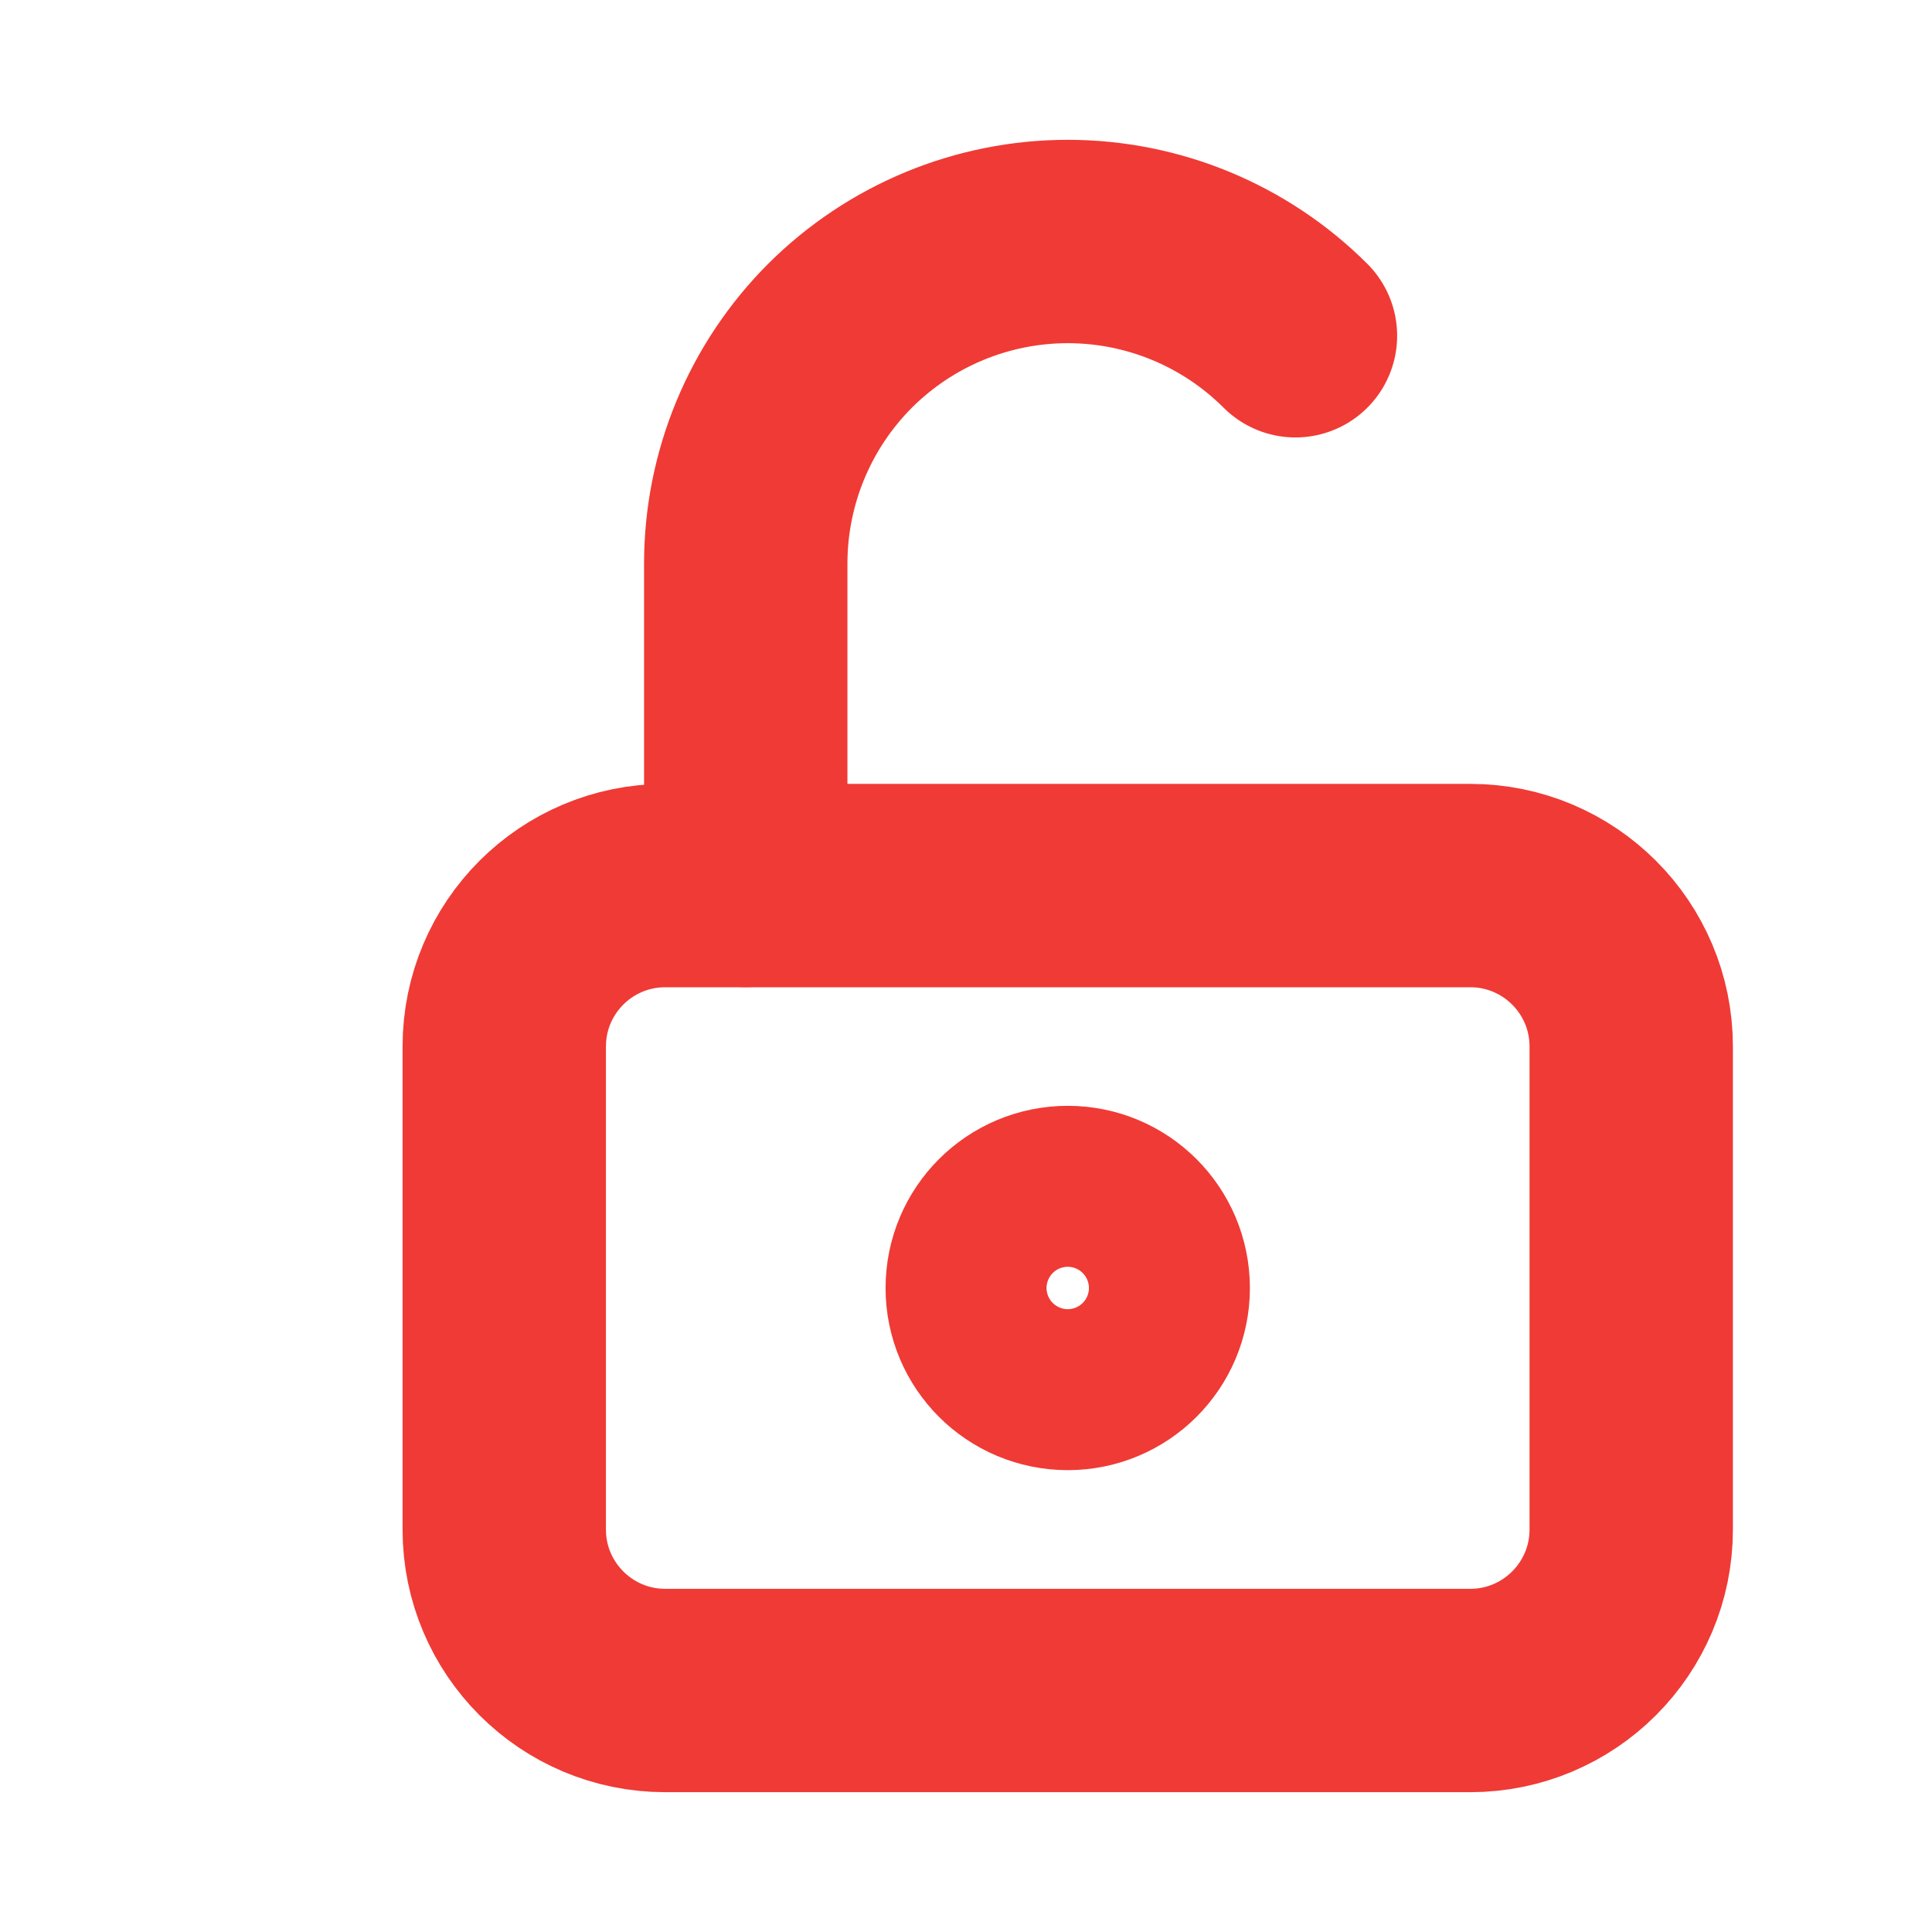 <svg width="19" height="19" viewBox="0 0 19 19" fill="none" xmlns="http://www.w3.org/2000/svg">
<path d="M14.459 8.709H6.542C5.668 8.709 4.959 9.417 4.959 10.292V15.042C4.959 15.916 5.668 16.625 6.542 16.625H14.459C15.333 16.625 16.042 15.916 16.042 15.042V10.292C16.042 9.417 15.333 8.709 14.459 8.709Z" stroke="#F03A35" stroke-width="2" stroke-linecap="round" stroke-linejoin="round"/>
<path d="M10.501 13.458C10.938 13.458 11.292 13.104 11.292 12.667C11.292 12.229 10.938 11.875 10.501 11.875C10.063 11.875 9.709 12.229 9.709 12.667C9.709 13.104 10.063 13.458 10.501 13.458Z" stroke="#F03A35" stroke-width="2" stroke-linecap="round" stroke-linejoin="round"/>
<path d="M7.334 8.708V5.542C7.334 4.702 7.668 3.896 8.261 3.302C8.855 2.709 9.661 2.375 10.501 2.375C11.341 2.375 12.146 2.709 12.74 3.302" stroke="#F03A35" stroke-width="2" stroke-linecap="round" stroke-linejoin="round"/>
</svg>
